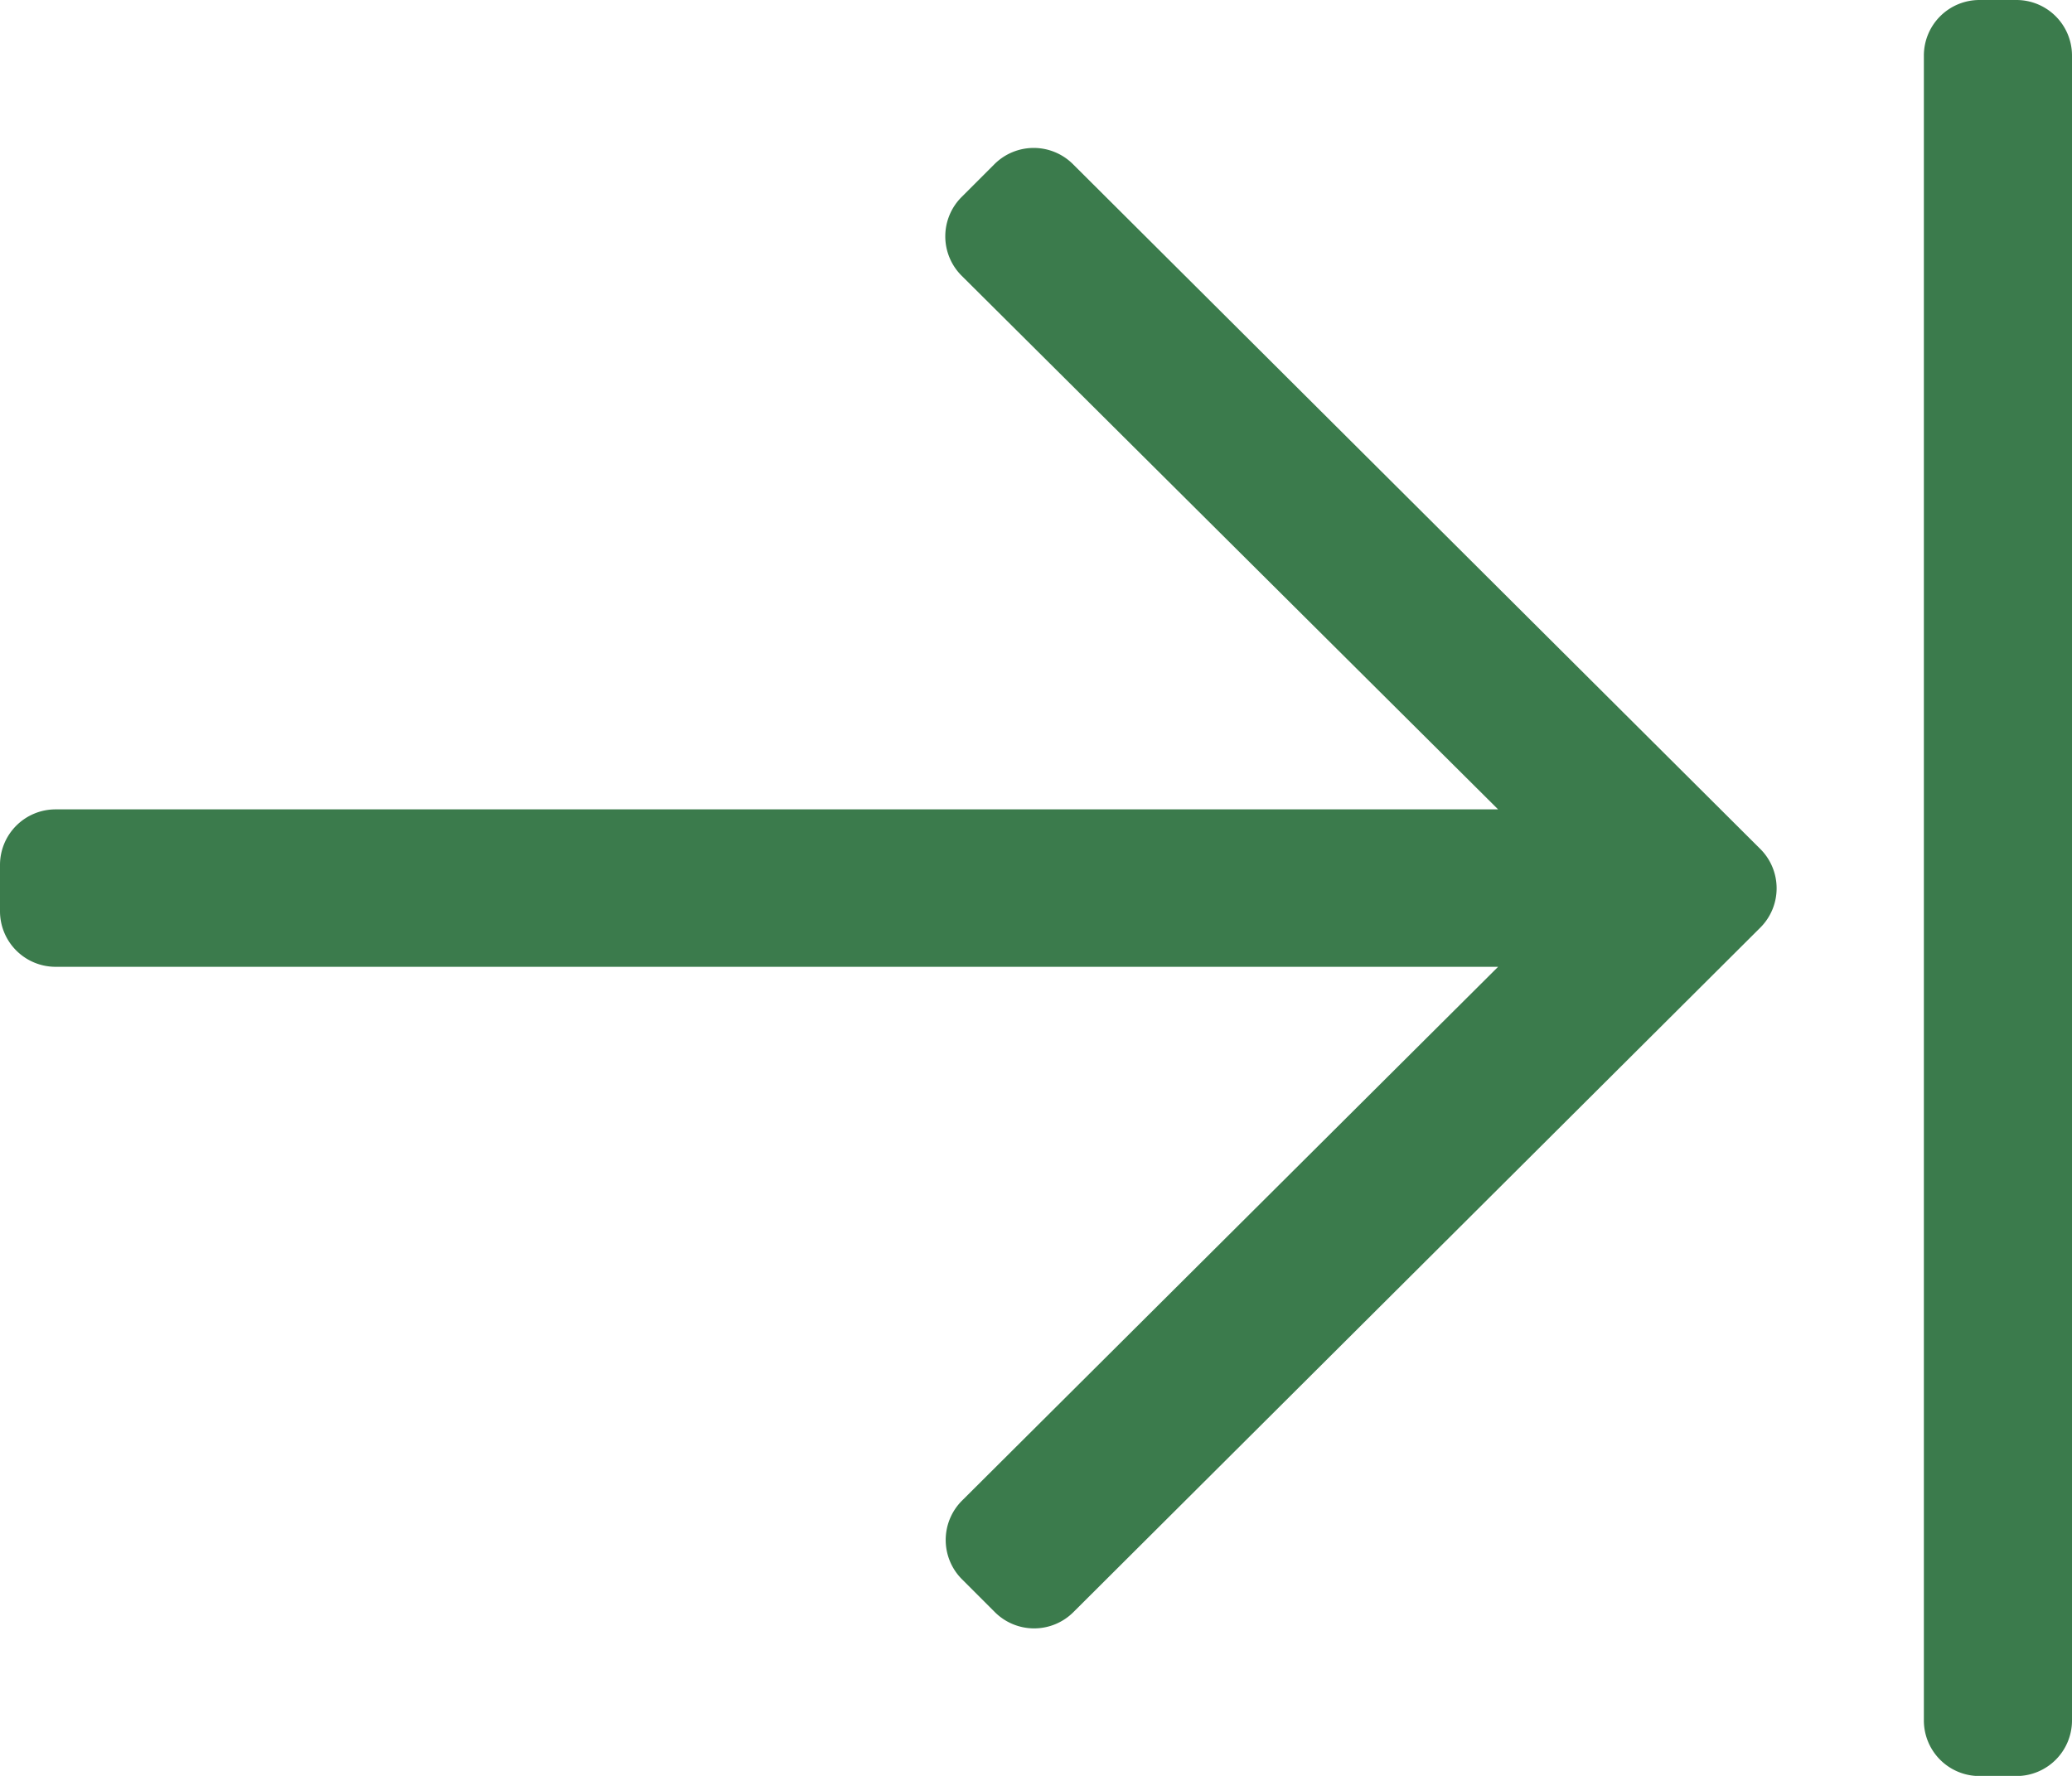 <svg xmlns="http://www.w3.org/2000/svg" width="14.911" height="12.781" viewBox="0 0 14.911 12.781">
  <path id="next" d="M7.156,65.182l-.236.236a.4.4,0,0,0,0,.566l3.861,3.841H.4a.4.4,0,0,0-.4.4v.333a.4.4,0,0,0,.4.4H10.781L6.923,74.8a.4.4,0,0,0,0,.566l.236.236a.4.4,0,0,0,.566,0l4.943-4.926a.4.4,0,0,0,0-.566L7.722,65.182A.4.4,0,0,0,7.156,65.182Zm7.755-.782V76.382a.4.4,0,0,1-.4.4h-.266a.4.4,0,0,1-.4-.4V64.4a.4.4,0,0,1,.4-.4h.266A.4.4,0,0,1,14.911,64.4Z" transform="translate(0 -64)" fill="#3b7b4c"/>
</svg>
